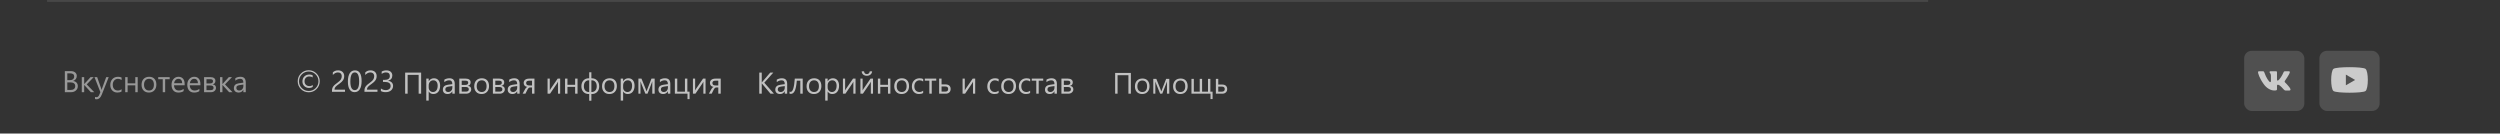 <svg width="1329" height="71" viewBox="0 0 1329 71" fill="none" xmlns="http://www.w3.org/2000/svg">
<rect x="0" y="0" width="1329" height="71" fill="#333333" stroke="none"/>
<g opacity="0.7">
<g clip-path="url(#clip0_1_2249)">
<path opacity="0.7" d="M34.469 49.01V37.807H37.656C38.625 37.807 39.393 38.044 39.961 38.518C40.529 38.992 40.812 39.609 40.812 40.369C40.812 41.005 40.641 41.557 40.297 42.026C39.953 42.494 39.479 42.828 38.875 43.026V43.057C39.63 43.145 40.234 43.432 40.688 43.916C41.141 44.395 41.367 45.02 41.367 45.791C41.367 46.75 41.023 47.526 40.336 48.119C39.648 48.713 38.781 49.01 37.734 49.01H34.469ZM35.781 38.994V42.612H37.125C37.844 42.612 38.409 42.44 38.82 42.096C39.232 41.747 39.438 41.257 39.438 40.627C39.438 39.539 38.721 38.994 37.289 38.994H35.781ZM35.781 43.791V47.822H37.562C38.333 47.822 38.93 47.64 39.352 47.276C39.779 46.911 39.992 46.411 39.992 45.776C39.992 44.453 39.091 43.791 37.289 43.791H35.781ZM50.109 49.01H48.312L44.781 45.166H44.75V49.01H43.469V41.01H44.75V44.674H44.781L48.141 41.01H49.82L46.109 44.869L50.109 49.01ZM57.789 41.01L54.109 50.291C53.453 51.947 52.531 52.776 51.344 52.776C51.01 52.776 50.732 52.742 50.508 52.674V51.526C50.784 51.619 51.036 51.666 51.266 51.666C51.911 51.666 52.396 51.281 52.719 50.51L53.359 48.994L50.234 41.01H51.656L53.82 47.166C53.846 47.244 53.901 47.447 53.984 47.776H54.031C54.057 47.651 54.109 47.453 54.188 47.182L56.461 41.01H57.789ZM64.625 48.643C64.01 49.013 63.281 49.197 62.438 49.197C61.297 49.197 60.375 48.828 59.672 48.088C58.974 47.343 58.625 46.38 58.625 45.197C58.625 43.88 59.003 42.822 59.758 42.026C60.513 41.224 61.521 40.822 62.781 40.822C63.484 40.822 64.104 40.953 64.641 41.213V42.526C64.047 42.109 63.411 41.901 62.734 41.901C61.917 41.901 61.245 42.195 60.719 42.783C60.198 43.367 59.938 44.135 59.938 45.088C59.938 46.026 60.182 46.765 60.672 47.307C61.167 47.849 61.828 48.119 62.656 48.119C63.354 48.119 64.01 47.888 64.625 47.424V48.643ZM73.203 49.01H71.922V45.377H67.844V49.01H66.562V41.01H67.844V44.291H71.922V41.01H73.203V49.01ZM79.141 49.197C77.958 49.197 77.013 48.825 76.305 48.08C75.602 47.33 75.25 46.338 75.25 45.104C75.25 43.76 75.617 42.711 76.352 41.955C77.086 41.2 78.078 40.822 79.328 40.822C80.521 40.822 81.451 41.19 82.117 41.924C82.789 42.658 83.125 43.677 83.125 44.979C83.125 46.255 82.763 47.278 82.039 48.049C81.32 48.815 80.354 49.197 79.141 49.197ZM79.234 41.901C78.412 41.901 77.76 42.182 77.281 42.744C76.802 43.302 76.562 44.072 76.562 45.057C76.562 46.005 76.805 46.752 77.289 47.299C77.773 47.846 78.422 48.119 79.234 48.119C80.062 48.119 80.698 47.851 81.141 47.315C81.588 46.778 81.812 46.015 81.812 45.026C81.812 44.026 81.588 43.255 81.141 42.713C80.698 42.172 80.062 41.901 79.234 41.901ZM90.195 42.104H87.797V49.01H86.516V42.104H84.109V41.01H90.195V42.104ZM98.164 45.33H92.516C92.537 46.221 92.776 46.908 93.234 47.393C93.693 47.877 94.323 48.119 95.125 48.119C96.026 48.119 96.854 47.822 97.609 47.229V48.432C96.906 48.942 95.977 49.197 94.82 49.197C93.69 49.197 92.802 48.836 92.156 48.112C91.51 47.382 91.188 46.359 91.188 45.041C91.188 43.797 91.539 42.783 92.242 42.002C92.951 41.216 93.828 40.822 94.875 40.822C95.922 40.822 96.732 41.161 97.305 41.838C97.878 42.515 98.164 43.455 98.164 44.658V45.33ZM96.852 44.244C96.846 43.505 96.667 42.929 96.312 42.518C95.963 42.106 95.477 41.901 94.852 41.901C94.247 41.901 93.734 42.117 93.312 42.549C92.891 42.981 92.63 43.547 92.531 44.244H96.852ZM106.539 45.33H100.891C100.911 46.221 101.151 46.908 101.609 47.393C102.068 47.877 102.698 48.119 103.5 48.119C104.401 48.119 105.229 47.822 105.984 47.229V48.432C105.281 48.942 104.352 49.197 103.195 49.197C102.065 49.197 101.177 48.836 100.531 48.112C99.885 47.382 99.562 46.359 99.562 45.041C99.562 43.797 99.914 42.783 100.617 42.002C101.326 41.216 102.203 40.822 103.25 40.822C104.297 40.822 105.107 41.161 105.68 41.838C106.253 42.515 106.539 43.455 106.539 44.658V45.33ZM105.227 44.244C105.221 43.505 105.042 42.929 104.688 42.518C104.339 42.106 103.852 41.901 103.227 41.901C102.622 41.901 102.109 42.117 101.688 42.549C101.266 42.981 101.005 43.547 100.906 44.244H105.227ZM108.484 49.01V41.01H111.969C112.755 41.01 113.375 41.184 113.828 41.533C114.286 41.882 114.516 42.359 114.516 42.963C114.516 44 114.005 44.63 112.984 44.854C114.208 45.01 114.82 45.627 114.82 46.705C114.82 47.356 114.568 47.903 114.062 48.346C113.562 48.789 112.94 49.01 112.195 49.01H108.484ZM109.766 42.104V44.354H111.688C112.719 44.354 113.234 43.953 113.234 43.151C113.234 42.453 112.771 42.104 111.844 42.104H109.766ZM109.766 45.447V47.916H111.984C113.021 47.916 113.539 47.497 113.539 46.658C113.539 45.851 112.958 45.447 111.797 45.447H109.766ZM123.609 49.01H121.812L118.281 45.166H118.25V49.01H116.969V41.01H118.25V44.674H118.281L121.641 41.01H123.32L119.609 44.869L123.609 49.01ZM130.648 49.01H129.367V47.76H129.336C128.779 48.718 127.958 49.197 126.875 49.197C126.078 49.197 125.453 48.987 125 48.565C124.552 48.143 124.328 47.583 124.328 46.885C124.328 45.39 125.208 44.52 126.969 44.276L129.367 43.94C129.367 42.58 128.818 41.901 127.719 41.901C126.755 41.901 125.885 42.229 125.109 42.885V41.572C125.896 41.072 126.802 40.822 127.828 40.822C129.708 40.822 130.648 41.817 130.648 43.807V49.01ZM129.367 44.963L127.438 45.229C126.844 45.312 126.396 45.461 126.094 45.674C125.792 45.882 125.641 46.255 125.641 46.791C125.641 47.182 125.779 47.502 126.055 47.752C126.336 47.997 126.708 48.119 127.172 48.119C127.807 48.119 128.331 47.898 128.742 47.455C129.159 47.007 129.367 46.442 129.367 45.76V44.963Z" fill="white"/>
</g>
</g>
<path d="M164.125 49.058C162.505 49.058 161.122 48.487 159.977 47.347C158.836 46.201 158.266 44.818 158.266 43.199C158.266 41.579 158.836 40.199 159.977 39.058C161.122 37.912 162.505 37.339 164.125 37.339C165.74 37.339 167.117 37.912 168.258 39.058C169.404 40.199 169.977 41.579 169.977 43.199C169.977 44.818 169.404 46.201 168.258 47.347C167.117 48.487 165.74 49.058 164.125 49.058ZM164.125 38.027C162.698 38.027 161.479 38.532 160.469 39.542C159.458 40.553 158.953 41.771 158.953 43.199C158.953 44.626 159.458 45.844 160.469 46.855C161.479 47.86 162.698 48.362 164.125 48.362C165.552 48.362 166.768 47.86 167.773 46.855C168.784 45.844 169.289 44.626 169.289 43.199C169.289 41.771 168.784 40.553 167.773 39.542C166.768 38.532 165.552 38.027 164.125 38.027ZM166.242 46.23C165.695 46.589 165.049 46.769 164.305 46.769C163.305 46.769 162.466 46.443 161.789 45.792C161.112 45.141 160.773 44.326 160.773 43.347C160.773 42.212 161.12 41.305 161.812 40.628C162.505 39.951 163.406 39.612 164.516 39.612C165.146 39.612 165.711 39.751 166.211 40.027V41.199C165.763 40.824 165.167 40.636 164.422 40.636C163.688 40.636 163.081 40.87 162.602 41.339C162.128 41.808 161.891 42.438 161.891 43.23C161.891 44.001 162.133 44.618 162.617 45.081C163.107 45.545 163.727 45.777 164.477 45.777C165.164 45.777 165.753 45.574 166.242 45.167V46.23ZM181.672 40.534C181.672 40.191 181.617 39.891 181.508 39.636C181.404 39.381 181.258 39.17 181.07 39.003C180.888 38.831 180.672 38.704 180.422 38.62C180.172 38.537 179.901 38.495 179.609 38.495C179.359 38.495 179.115 38.529 178.875 38.597C178.635 38.665 178.401 38.758 178.172 38.878C177.948 38.998 177.729 39.141 177.516 39.308C177.307 39.474 177.112 39.659 176.93 39.862V38.487C177.289 38.139 177.69 37.873 178.133 37.691C178.581 37.503 179.125 37.409 179.766 37.409C180.224 37.409 180.648 37.477 181.039 37.612C181.43 37.743 181.768 37.935 182.055 38.191C182.341 38.446 182.565 38.761 182.727 39.136C182.893 39.511 182.977 39.941 182.977 40.425C182.977 40.868 182.924 41.269 182.82 41.628C182.721 41.987 182.568 42.326 182.359 42.644C182.156 42.962 181.898 43.266 181.586 43.558C181.273 43.849 180.906 44.146 180.484 44.449C179.958 44.824 179.523 45.144 179.18 45.409C178.841 45.675 178.57 45.925 178.367 46.159C178.169 46.389 178.029 46.62 177.945 46.855C177.867 47.084 177.828 47.349 177.828 47.652H183.406V48.8H176.492V48.245C176.492 47.766 176.544 47.344 176.648 46.98C176.753 46.615 176.924 46.269 177.164 45.941C177.404 45.612 177.716 45.284 178.102 44.956C178.492 44.628 178.969 44.258 179.531 43.847C179.938 43.555 180.276 43.277 180.547 43.011C180.823 42.745 181.044 42.48 181.211 42.214C181.378 41.949 181.495 41.68 181.562 41.409C181.635 41.133 181.672 40.842 181.672 40.534ZM192.234 43.152C192.234 44.089 192.148 44.92 191.977 45.644C191.81 46.368 191.565 46.98 191.242 47.48C190.924 47.974 190.531 48.352 190.062 48.612C189.599 48.868 189.07 48.995 188.477 48.995C187.914 48.995 187.411 48.873 186.969 48.628C186.531 48.378 186.161 48.016 185.859 47.542C185.557 47.068 185.328 46.487 185.172 45.8C185.016 45.107 184.938 44.316 184.938 43.425C184.938 42.446 185.018 41.581 185.18 40.831C185.346 40.081 185.589 39.454 185.906 38.949C186.224 38.438 186.617 38.055 187.086 37.8C187.56 37.54 188.102 37.409 188.711 37.409C191.06 37.409 192.234 39.324 192.234 43.152ZM190.922 43.277C190.922 40.089 190.164 38.495 188.648 38.495C187.049 38.495 186.25 40.118 186.25 43.362C186.25 46.389 187.034 47.902 188.602 47.902C190.148 47.902 190.922 46.36 190.922 43.277ZM198.922 40.534C198.922 40.191 198.867 39.891 198.758 39.636C198.654 39.381 198.508 39.17 198.32 39.003C198.138 38.831 197.922 38.704 197.672 38.62C197.422 38.537 197.151 38.495 196.859 38.495C196.609 38.495 196.365 38.529 196.125 38.597C195.885 38.665 195.651 38.758 195.422 38.878C195.198 38.998 194.979 39.141 194.766 39.308C194.557 39.474 194.362 39.659 194.18 39.862V38.487C194.539 38.139 194.94 37.873 195.383 37.691C195.831 37.503 196.375 37.409 197.016 37.409C197.474 37.409 197.898 37.477 198.289 37.612C198.68 37.743 199.018 37.935 199.305 38.191C199.591 38.446 199.815 38.761 199.977 39.136C200.143 39.511 200.227 39.941 200.227 40.425C200.227 40.868 200.174 41.269 200.07 41.628C199.971 41.987 199.818 42.326 199.609 42.644C199.406 42.962 199.148 43.266 198.836 43.558C198.523 43.849 198.156 44.146 197.734 44.449C197.208 44.824 196.773 45.144 196.43 45.409C196.091 45.675 195.82 45.925 195.617 46.159C195.419 46.389 195.279 46.62 195.195 46.855C195.117 47.084 195.078 47.349 195.078 47.652H200.656V48.8H193.742V48.245C193.742 47.766 193.794 47.344 193.898 46.98C194.003 46.615 194.174 46.269 194.414 45.941C194.654 45.612 194.966 45.284 195.352 44.956C195.742 44.628 196.219 44.258 196.781 43.847C197.188 43.555 197.526 43.277 197.797 43.011C198.073 42.745 198.294 42.48 198.461 42.214C198.628 41.949 198.745 41.68 198.812 41.409C198.885 41.133 198.922 40.842 198.922 40.534ZM208.961 45.628C208.961 46.133 208.865 46.594 208.672 47.011C208.484 47.422 208.216 47.777 207.867 48.074C207.523 48.365 207.109 48.592 206.625 48.753C206.141 48.915 205.607 48.995 205.023 48.995C203.956 48.995 203.107 48.792 202.477 48.386V47.011C203.232 47.605 204.096 47.902 205.07 47.902C205.461 47.902 205.812 47.852 206.125 47.753C206.443 47.654 206.714 47.511 206.938 47.324C207.167 47.136 207.341 46.909 207.461 46.644C207.586 46.378 207.648 46.079 207.648 45.745C207.648 44.282 206.607 43.55 204.523 43.55H203.594V42.464H204.477C206.32 42.464 207.242 41.777 207.242 40.402C207.242 39.131 206.539 38.495 205.133 38.495C204.341 38.495 203.599 38.761 202.906 39.292V38.05C203.62 37.623 204.469 37.409 205.453 37.409C205.922 37.409 206.346 37.474 206.727 37.605C207.107 37.735 207.432 37.917 207.703 38.152C207.974 38.386 208.182 38.667 208.328 38.995C208.479 39.324 208.555 39.685 208.555 40.081C208.555 41.555 207.81 42.503 206.32 42.925V42.956C206.701 42.998 207.052 43.092 207.375 43.237C207.698 43.378 207.977 43.563 208.211 43.792C208.445 44.021 208.628 44.292 208.758 44.605C208.893 44.912 208.961 45.253 208.961 45.628Z" fill="white" fill-opacity="0.7"/>
<path opacity="0.7" d="M223.879 49.8H222.551V39.816H216.699V49.8H215.379V38.597H223.879V49.8ZM227.926 48.644H227.894V53.48H226.613V41.8H227.894V43.206H227.926C228.556 42.144 229.478 41.612 230.691 41.612C231.723 41.612 232.527 41.972 233.105 42.691C233.683 43.404 233.973 44.362 233.973 45.566C233.973 46.904 233.647 47.977 232.996 48.784C232.345 49.587 231.454 49.987 230.324 49.987C229.288 49.987 228.488 49.54 227.926 48.644ZM227.894 45.417V46.534C227.894 47.196 228.108 47.758 228.535 48.222C228.967 48.68 229.514 48.909 230.176 48.909C230.952 48.909 231.558 48.612 231.996 48.019C232.439 47.425 232.66 46.599 232.66 45.542C232.66 44.652 232.454 43.954 232.043 43.449C231.631 42.943 231.074 42.691 230.371 42.691C229.626 42.691 229.027 42.951 228.574 43.472C228.121 43.987 227.894 44.636 227.894 45.417ZM241.746 49.8H240.465V48.55H240.433C239.876 49.508 239.056 49.987 237.973 49.987C237.176 49.987 236.551 49.777 236.098 49.355C235.65 48.933 235.426 48.373 235.426 47.675C235.426 46.18 236.306 45.31 238.066 45.066L240.465 44.73C240.465 43.37 239.915 42.691 238.816 42.691C237.853 42.691 236.983 43.019 236.207 43.675V42.362C236.993 41.862 237.9 41.612 238.926 41.612C240.806 41.612 241.746 42.607 241.746 44.597V49.8ZM240.465 45.753L238.535 46.019C237.941 46.102 237.493 46.251 237.191 46.464C236.889 46.672 236.738 47.045 236.738 47.581C236.738 47.972 236.876 48.292 237.152 48.542C237.433 48.787 237.806 48.909 238.269 48.909C238.905 48.909 239.428 48.688 239.84 48.245C240.256 47.797 240.465 47.232 240.465 46.55V45.753ZM244.16 49.8V41.8H247.644C248.431 41.8 249.051 41.974 249.504 42.324C249.962 42.672 250.191 43.149 250.191 43.753C250.191 44.79 249.681 45.42 248.66 45.644C249.884 45.8 250.496 46.417 250.496 47.495C250.496 48.146 250.243 48.693 249.738 49.136C249.238 49.579 248.616 49.8 247.871 49.8H244.16ZM245.441 42.894V45.144H247.363C248.394 45.144 248.91 44.743 248.91 43.941C248.91 43.243 248.446 42.894 247.519 42.894H245.441ZM245.441 46.237V48.706H247.66C248.696 48.706 249.215 48.287 249.215 47.449C249.215 46.641 248.634 46.237 247.473 46.237H245.441ZM255.988 49.987C254.806 49.987 253.861 49.615 253.152 48.87C252.449 48.12 252.098 47.128 252.098 45.894C252.098 44.55 252.465 43.501 253.199 42.745C253.933 41.99 254.926 41.612 256.176 41.612C257.368 41.612 258.298 41.98 258.965 42.714C259.637 43.449 259.973 44.467 259.973 45.769C259.973 47.045 259.611 48.068 258.887 48.839C258.168 49.605 257.202 49.987 255.988 49.987ZM256.082 42.691C255.259 42.691 254.608 42.972 254.129 43.534C253.65 44.092 253.41 44.862 253.41 45.847C253.41 46.795 253.652 47.542 254.137 48.089C254.621 48.636 255.269 48.909 256.082 48.909C256.91 48.909 257.545 48.641 257.988 48.105C258.436 47.568 258.66 46.805 258.66 45.816C258.66 44.816 258.436 44.045 257.988 43.503C257.545 42.962 256.91 42.691 256.082 42.691ZM262.019 49.8V41.8H265.504C266.29 41.8 266.91 41.974 267.363 42.324C267.821 42.672 268.051 43.149 268.051 43.753C268.051 44.79 267.54 45.42 266.519 45.644C267.743 45.8 268.355 46.417 268.355 47.495C268.355 48.146 268.103 48.693 267.598 49.136C267.098 49.579 266.475 49.8 265.73 49.8H262.019ZM263.301 42.894V45.144H265.223C266.254 45.144 266.769 44.743 266.769 43.941C266.769 43.243 266.306 42.894 265.379 42.894H263.301ZM263.301 46.237V48.706H265.519C266.556 48.706 267.074 48.287 267.074 47.449C267.074 46.641 266.493 46.237 265.332 46.237H263.301ZM276.23 49.8H274.949V48.55H274.918C274.361 49.508 273.54 49.987 272.457 49.987C271.66 49.987 271.035 49.777 270.582 49.355C270.134 48.933 269.91 48.373 269.91 47.675C269.91 46.18 270.79 45.31 272.551 45.066L274.949 44.73C274.949 43.37 274.4 42.691 273.301 42.691C272.337 42.691 271.467 43.019 270.691 43.675V42.362C271.478 41.862 272.384 41.612 273.41 41.612C275.29 41.612 276.23 42.607 276.23 44.597V49.8ZM274.949 45.753L273.019 46.019C272.426 46.102 271.978 46.251 271.676 46.464C271.374 46.672 271.223 47.045 271.223 47.581C271.223 47.972 271.361 48.292 271.637 48.542C271.918 48.787 272.29 48.909 272.754 48.909C273.389 48.909 273.913 48.688 274.324 48.245C274.741 47.797 274.949 47.232 274.949 46.55V45.753ZM284.113 49.8H282.832V46.487H281.762C281.246 46.487 280.777 46.904 280.355 47.737L279.316 49.8H277.832L279.176 47.331C279.488 46.758 279.866 46.381 280.308 46.199C279.683 46.115 279.207 45.886 278.879 45.511C278.551 45.136 278.387 44.667 278.387 44.105C278.387 43.396 278.642 42.837 279.152 42.425C279.668 42.008 280.389 41.8 281.316 41.8H284.113V49.8ZM282.832 45.417V42.894H281.316C280.238 42.894 279.699 43.303 279.699 44.12C279.699 44.985 280.223 45.417 281.269 45.417H282.832ZM297.785 49.8H296.629V43.417C296.514 43.641 296.34 43.956 296.105 44.362L292.41 49.8H291.082V41.8H292.254V48.105C292.316 47.954 292.452 47.696 292.66 47.331L296.457 41.8H297.785V49.8ZM307.019 49.8H305.738V46.167H301.66V49.8H300.379V41.8H301.66V45.081H305.738V41.8H307.019V49.8ZM314.379 49.987V53.566H313.223V49.987H312.973C311.806 49.987 310.863 49.61 310.144 48.855C309.426 48.099 309.066 47.112 309.066 45.894C309.066 44.597 309.428 43.56 310.152 42.784C310.881 42.003 311.842 41.612 313.035 41.612H313.223V38.409H314.379V41.612H314.551C315.754 41.612 316.717 42.001 317.441 42.777C318.17 43.547 318.535 44.587 318.535 45.894C318.535 47.112 318.178 48.099 317.465 48.855C316.751 49.61 315.814 49.987 314.652 49.987H314.379ZM314.379 42.691V48.909H314.551C315.363 48.909 316.012 48.636 316.496 48.089C316.98 47.537 317.223 46.79 317.223 45.847C317.223 44.857 316.983 44.084 316.504 43.527C316.03 42.969 315.392 42.691 314.59 42.691H314.379ZM313.223 48.909V42.691H313.035C312.233 42.691 311.59 42.972 311.105 43.534C310.621 44.092 310.379 44.862 310.379 45.847C310.379 46.779 310.621 47.524 311.105 48.081C311.595 48.633 312.249 48.909 313.066 48.909H313.223ZM323.941 49.987C322.759 49.987 321.814 49.615 321.105 48.87C320.402 48.12 320.051 47.128 320.051 45.894C320.051 44.55 320.418 43.501 321.152 42.745C321.887 41.99 322.879 41.612 324.129 41.612C325.321 41.612 326.251 41.98 326.918 42.714C327.59 43.449 327.926 44.467 327.926 45.769C327.926 47.045 327.564 48.068 326.84 48.839C326.121 49.605 325.155 49.987 323.941 49.987ZM324.035 42.691C323.212 42.691 322.561 42.972 322.082 43.534C321.603 44.092 321.363 44.862 321.363 45.847C321.363 46.795 321.605 47.542 322.09 48.089C322.574 48.636 323.223 48.909 324.035 48.909C324.863 48.909 325.499 48.641 325.941 48.105C326.389 47.568 326.613 46.805 326.613 45.816C326.613 44.816 326.389 44.045 325.941 43.503C325.499 42.962 324.863 42.691 324.035 42.691ZM331.285 48.644H331.254V53.48H329.973V41.8H331.254V43.206H331.285C331.915 42.144 332.837 41.612 334.051 41.612C335.082 41.612 335.887 41.972 336.465 42.691C337.043 43.404 337.332 44.362 337.332 45.566C337.332 46.904 337.006 47.977 336.355 48.784C335.704 49.587 334.814 49.987 333.683 49.987C332.647 49.987 331.848 49.54 331.285 48.644ZM331.254 45.417V46.534C331.254 47.196 331.467 47.758 331.894 48.222C332.327 48.68 332.874 48.909 333.535 48.909C334.311 48.909 334.918 48.612 335.355 48.019C335.798 47.425 336.019 46.599 336.019 45.542C336.019 44.652 335.814 43.954 335.402 43.449C334.991 42.943 334.433 42.691 333.73 42.691C332.986 42.691 332.387 42.951 331.933 43.472C331.48 43.987 331.254 44.636 331.254 45.417ZM348.019 49.8H346.754V43.206C346.639 43.54 346.462 44.029 346.223 44.675L344.223 49.8H343.074L341.012 44.675C340.902 44.399 340.725 43.909 340.48 43.206V49.8H339.379V41.8H341.012L343.121 47.019C343.272 47.399 343.465 47.925 343.699 48.597L344.269 47.05L346.316 41.8H348.019V49.8ZM356.34 49.8H355.058V48.55H355.027C354.47 49.508 353.65 49.987 352.566 49.987C351.769 49.987 351.144 49.777 350.691 49.355C350.243 48.933 350.019 48.373 350.019 47.675C350.019 46.18 350.9 45.31 352.66 45.066L355.058 44.73C355.058 43.37 354.509 42.691 353.41 42.691C352.446 42.691 351.577 43.019 350.801 43.675V42.362C351.587 41.862 352.493 41.612 353.519 41.612C355.4 41.612 356.34 42.607 356.34 44.597V49.8ZM355.058 45.753L353.129 46.019C352.535 46.102 352.087 46.251 351.785 46.464C351.483 46.672 351.332 47.045 351.332 47.581C351.332 47.972 351.47 48.292 351.746 48.542C352.027 48.787 352.4 48.909 352.863 48.909C353.499 48.909 354.022 48.688 354.433 48.245C354.85 47.797 355.058 47.232 355.058 46.55V45.753ZM366.574 52.714H365.473V49.8H358.754V41.8H360.035V48.714H364.113V41.8H365.394V48.714H366.574V52.714ZM375.066 49.8H373.91V43.417C373.795 43.641 373.621 43.956 373.387 44.362L369.691 49.8H368.363V41.8H369.535V48.105C369.598 47.954 369.733 47.696 369.941 47.331L373.738 41.8H375.066V49.8ZM383.129 49.8H381.848V46.487H380.777C380.262 46.487 379.793 46.904 379.371 47.737L378.332 49.8H376.848L378.191 47.331C378.504 46.758 378.881 46.381 379.324 46.199C378.699 46.115 378.223 45.886 377.894 45.511C377.566 45.136 377.402 44.667 377.402 44.105C377.402 43.396 377.657 42.837 378.168 42.425C378.683 42.008 379.405 41.8 380.332 41.8H383.129V49.8ZM381.848 45.417V42.894H380.332C379.254 42.894 378.715 43.303 378.715 44.12C378.715 44.985 379.238 45.417 380.285 45.417H381.848Z" fill="white"/>
<path opacity="0.7" d="M411.426 49.8H409.598L405.269 44.675C405.108 44.482 405.009 44.352 404.973 44.284H404.941V49.8H403.629V38.597H404.941V43.862H404.973C405.045 43.748 405.144 43.62 405.269 43.48L409.457 38.597H411.09L406.285 43.972L411.426 49.8ZM418.465 49.8H417.183V48.55H417.152C416.595 49.508 415.775 49.987 414.691 49.987C413.894 49.987 413.269 49.777 412.816 49.355C412.368 48.933 412.144 48.373 412.144 47.675C412.144 46.18 413.025 45.31 414.785 45.066L417.183 44.73C417.183 43.37 416.634 42.691 415.535 42.691C414.571 42.691 413.702 43.019 412.926 43.675V42.362C413.712 41.862 414.618 41.612 415.644 41.612C417.525 41.612 418.465 42.607 418.465 44.597V49.8ZM417.183 45.753L415.254 46.019C414.66 46.102 414.212 46.251 413.91 46.464C413.608 46.672 413.457 47.045 413.457 47.581C413.457 47.972 413.595 48.292 413.871 48.542C414.152 48.787 414.525 48.909 414.988 48.909C415.624 48.909 416.147 48.688 416.558 48.245C416.975 47.797 417.183 47.232 417.183 46.55V45.753ZM426.715 49.8H425.441V42.886H423.582C423.368 45.474 423.001 47.292 422.48 48.339C421.965 49.386 421.269 49.909 420.394 49.909C420.129 49.909 419.9 49.873 419.707 49.8V48.699C419.889 48.792 420.087 48.839 420.301 48.839C421.446 48.839 422.183 46.493 422.512 41.8H426.715V49.8ZM432.66 49.987C431.478 49.987 430.532 49.615 429.824 48.87C429.121 48.12 428.769 47.128 428.769 45.894C428.769 44.55 429.137 43.501 429.871 42.745C430.605 41.99 431.598 41.612 432.848 41.612C434.04 41.612 434.97 41.98 435.637 42.714C436.308 43.449 436.644 44.467 436.644 45.769C436.644 47.045 436.282 48.068 435.558 48.839C434.84 49.605 433.874 49.987 432.66 49.987ZM432.754 42.691C431.931 42.691 431.28 42.972 430.801 43.534C430.321 44.092 430.082 44.862 430.082 45.847C430.082 46.795 430.324 47.542 430.808 48.089C431.293 48.636 431.941 48.909 432.754 48.909C433.582 48.909 434.217 48.641 434.66 48.105C435.108 47.568 435.332 46.805 435.332 45.816C435.332 44.816 435.108 44.045 434.66 43.503C434.217 42.962 433.582 42.691 432.754 42.691ZM440.004 48.644H439.973V53.48H438.691V41.8H439.973V43.206H440.004C440.634 42.144 441.556 41.612 442.769 41.612C443.801 41.612 444.605 41.972 445.183 42.691C445.762 43.404 446.051 44.362 446.051 45.566C446.051 46.904 445.725 47.977 445.074 48.784C444.423 49.587 443.532 49.987 442.402 49.987C441.366 49.987 440.566 49.54 440.004 48.644ZM439.973 45.417V46.534C439.973 47.196 440.186 47.758 440.613 48.222C441.045 48.68 441.592 48.909 442.254 48.909C443.03 48.909 443.637 48.612 444.074 48.019C444.517 47.425 444.738 46.599 444.738 45.542C444.738 44.652 444.532 43.954 444.121 43.449C443.709 42.943 443.152 42.691 442.449 42.691C441.704 42.691 441.105 42.951 440.652 43.472C440.199 43.987 439.973 44.636 439.973 45.417ZM454.801 49.8H453.644V43.417C453.53 43.641 453.355 43.956 453.121 44.362L449.426 49.8H448.098V41.8H449.269V48.105C449.332 47.954 449.467 47.696 449.676 47.331L453.473 41.8H454.801V49.8ZM464.098 49.8H462.941V43.417C462.827 43.641 462.652 43.956 462.418 44.362L458.723 49.8H457.394V41.8H458.566V48.105C458.629 47.954 458.764 47.696 458.973 47.331L462.769 41.8H464.098V49.8ZM463.629 37.909C463.551 38.644 463.254 39.224 462.738 39.652C462.228 40.074 461.587 40.284 460.816 40.284C460.025 40.284 459.379 40.074 458.879 39.652C458.384 39.224 458.113 38.644 458.066 37.909H459.332C459.405 38.889 459.905 39.378 460.832 39.378C461.249 39.378 461.592 39.251 461.863 38.995C462.134 38.735 462.301 38.373 462.363 37.909H463.629ZM473.332 49.8H472.051V46.167H467.973V49.8H466.691V41.8H467.973V45.081H472.051V41.8H473.332V49.8ZM479.269 49.987C478.087 49.987 477.142 49.615 476.433 48.87C475.73 48.12 475.379 47.128 475.379 45.894C475.379 44.55 475.746 43.501 476.48 42.745C477.215 41.99 478.207 41.612 479.457 41.612C480.65 41.612 481.579 41.98 482.246 42.714C482.918 43.449 483.254 44.467 483.254 45.769C483.254 47.045 482.892 48.068 482.168 48.839C481.449 49.605 480.483 49.987 479.269 49.987ZM479.363 42.691C478.54 42.691 477.889 42.972 477.41 43.534C476.931 44.092 476.691 44.862 476.691 45.847C476.691 46.795 476.933 47.542 477.418 48.089C477.902 48.636 478.551 48.909 479.363 48.909C480.191 48.909 480.827 48.641 481.269 48.105C481.717 47.568 481.941 46.805 481.941 45.816C481.941 44.816 481.717 44.045 481.269 43.503C480.827 42.962 480.191 42.691 479.363 42.691ZM490.754 49.433C490.139 49.803 489.41 49.987 488.566 49.987C487.426 49.987 486.504 49.618 485.801 48.878C485.103 48.133 484.754 47.17 484.754 45.987C484.754 44.67 485.131 43.612 485.887 42.816C486.642 42.014 487.65 41.612 488.91 41.612C489.613 41.612 490.233 41.743 490.769 42.003V43.316C490.176 42.899 489.54 42.691 488.863 42.691C488.045 42.691 487.374 42.985 486.848 43.574C486.327 44.157 486.066 44.925 486.066 45.878C486.066 46.816 486.311 47.555 486.801 48.097C487.295 48.639 487.957 48.909 488.785 48.909C489.483 48.909 490.139 48.678 490.754 48.214V49.433ZM497.715 42.894H495.316V49.8H494.035V42.894H491.629V41.8H497.715V42.894ZM499.254 49.8V41.8H500.535V44.87H502.691C503.509 44.87 504.157 45.084 504.637 45.511C505.121 45.938 505.363 46.534 505.363 47.3C505.363 48.071 505.121 48.68 504.637 49.128C504.152 49.576 503.54 49.8 502.801 49.8H499.254ZM500.535 45.972V48.706H502.457C503.519 48.706 504.051 48.237 504.051 47.3C504.051 46.415 503.514 45.972 502.441 45.972H500.535ZM518.41 49.8H517.254V43.417C517.139 43.641 516.965 43.956 516.73 44.362L513.035 49.8H511.707V41.8H512.879V48.105C512.941 47.954 513.077 47.696 513.285 47.331L517.082 41.8H518.41V49.8ZM530.848 49.433C530.233 49.803 529.504 49.987 528.66 49.987C527.519 49.987 526.598 49.618 525.894 48.878C525.196 48.133 524.848 47.17 524.848 45.987C524.848 44.67 525.225 43.612 525.98 42.816C526.736 42.014 527.743 41.612 529.004 41.612C529.707 41.612 530.327 41.743 530.863 42.003V43.316C530.269 42.899 529.634 42.691 528.957 42.691C528.139 42.691 527.467 42.985 526.941 43.574C526.42 44.157 526.16 44.925 526.16 45.878C526.16 46.816 526.405 47.555 526.894 48.097C527.389 48.639 528.051 48.909 528.879 48.909C529.577 48.909 530.233 48.678 530.848 48.214V49.433ZM536.129 49.987C534.946 49.987 534.001 49.615 533.293 48.87C532.59 48.12 532.238 47.128 532.238 45.894C532.238 44.55 532.605 43.501 533.34 42.745C534.074 41.99 535.066 41.612 536.316 41.612C537.509 41.612 538.439 41.98 539.105 42.714C539.777 43.449 540.113 44.467 540.113 45.769C540.113 47.045 539.751 48.068 539.027 48.839C538.308 49.605 537.342 49.987 536.129 49.987ZM536.223 42.691C535.4 42.691 534.749 42.972 534.269 43.534C533.79 44.092 533.551 44.862 533.551 45.847C533.551 46.795 533.793 47.542 534.277 48.089C534.762 48.636 535.41 48.909 536.223 48.909C537.051 48.909 537.686 48.641 538.129 48.105C538.577 47.568 538.801 46.805 538.801 45.816C538.801 44.816 538.577 44.045 538.129 43.503C537.686 42.962 537.051 42.691 536.223 42.691ZM547.613 49.433C546.999 49.803 546.269 49.987 545.426 49.987C544.285 49.987 543.363 49.618 542.66 48.878C541.962 48.133 541.613 47.17 541.613 45.987C541.613 44.67 541.991 43.612 542.746 42.816C543.501 42.014 544.509 41.612 545.769 41.612C546.473 41.612 547.092 41.743 547.629 42.003V43.316C547.035 42.899 546.4 42.691 545.723 42.691C544.905 42.691 544.233 42.985 543.707 43.574C543.186 44.157 542.926 44.925 542.926 45.878C542.926 46.816 543.17 47.555 543.66 48.097C544.155 48.639 544.816 48.909 545.644 48.909C546.342 48.909 546.999 48.678 547.613 48.214V49.433ZM554.574 42.894H552.176V49.8H550.894V42.894H548.488V41.8H554.574V42.894ZM561.84 49.8H560.558V48.55H560.527C559.97 49.508 559.15 49.987 558.066 49.987C557.269 49.987 556.644 49.777 556.191 49.355C555.743 48.933 555.519 48.373 555.519 47.675C555.519 46.18 556.4 45.31 558.16 45.066L560.558 44.73C560.558 43.37 560.009 42.691 558.91 42.691C557.946 42.691 557.077 43.019 556.301 43.675V42.362C557.087 41.862 557.993 41.612 559.019 41.612C560.9 41.612 561.84 42.607 561.84 44.597V49.8ZM560.558 45.753L558.629 46.019C558.035 46.102 557.587 46.251 557.285 46.464C556.983 46.672 556.832 47.045 556.832 47.581C556.832 47.972 556.97 48.292 557.246 48.542C557.527 48.787 557.9 48.909 558.363 48.909C558.999 48.909 559.522 48.688 559.933 48.245C560.35 47.797 560.558 47.232 560.558 46.55V45.753ZM564.254 49.8V41.8H567.738C568.525 41.8 569.144 41.974 569.598 42.324C570.056 42.672 570.285 43.149 570.285 43.753C570.285 44.79 569.775 45.42 568.754 45.644C569.978 45.8 570.59 46.417 570.59 47.495C570.59 48.146 570.337 48.693 569.832 49.136C569.332 49.579 568.709 49.8 567.965 49.8H564.254ZM565.535 42.894V45.144H567.457C568.488 45.144 569.004 44.743 569.004 43.941C569.004 43.243 568.54 42.894 567.613 42.894H565.535ZM565.535 46.237V48.706H567.754C568.79 48.706 569.308 48.287 569.308 47.449C569.308 46.641 568.728 46.237 567.566 46.237H565.535Z" fill="white"/>
<path opacity="0.7" d="M601.173 49.8H599.866V39.972H594.105V49.8H592.806V38.772H601.173V49.8ZM607.156 49.985C605.992 49.985 605.062 49.618 604.365 48.885C603.672 48.147 603.326 47.17 603.326 45.955C603.326 44.632 603.688 43.599 604.411 42.856C605.134 42.112 606.11 41.74 607.341 41.74C608.515 41.74 609.43 42.102 610.086 42.825C610.748 43.548 611.078 44.55 611.078 45.832C611.078 47.088 610.722 48.095 610.009 48.854C609.302 49.608 608.351 49.985 607.156 49.985ZM607.248 42.802C606.438 42.802 605.798 43.079 605.326 43.632C604.854 44.181 604.618 44.94 604.618 45.909C604.618 46.842 604.857 47.578 605.334 48.116C605.81 48.654 606.449 48.923 607.248 48.923C608.064 48.923 608.689 48.659 609.125 48.131C609.566 47.603 609.786 46.852 609.786 45.878C609.786 44.894 609.566 44.135 609.125 43.602C608.689 43.068 608.064 42.802 607.248 42.802ZM621.599 49.8H620.353V43.309C620.24 43.638 620.066 44.119 619.83 44.755L617.861 49.8H616.731L614.7 44.755C614.593 44.483 614.418 44.002 614.178 43.309V49.8H613.093V41.925H614.7L616.777 47.062C616.926 47.437 617.115 47.954 617.346 48.616L617.907 47.093L619.922 41.925H621.599V49.8ZM627.444 49.985C626.28 49.985 625.349 49.618 624.652 48.885C623.96 48.147 623.614 47.17 623.614 45.955C623.614 44.632 623.975 43.599 624.698 42.856C625.421 42.112 626.398 41.74 627.628 41.74C628.802 41.74 629.717 42.102 630.374 42.825C631.035 43.548 631.366 44.55 631.366 45.832C631.366 47.088 631.009 48.095 630.297 48.854C629.589 49.608 628.638 49.985 627.444 49.985ZM627.536 42.802C626.726 42.802 626.085 43.079 625.613 43.632C625.142 44.181 624.906 44.94 624.906 45.909C624.906 46.842 625.144 47.578 625.621 48.116C626.098 48.654 626.736 48.923 627.536 48.923C628.351 48.923 628.976 48.659 629.412 48.131C629.853 47.603 630.074 46.852 630.074 45.878C630.074 44.894 629.853 44.135 629.412 43.602C628.976 43.068 628.351 42.802 627.536 42.802ZM644.609 52.669H643.509V49.8H633.381V41.925H634.642V48.731H637.772V41.925H639.033V48.731H642.171V41.925H643.432V48.731H644.609V52.669ZM646.362 49.8V41.925H647.623V44.947H649.746C650.551 44.947 651.189 45.158 651.661 45.578C652.137 45.998 652.376 46.585 652.376 47.339C652.376 48.098 652.137 48.698 651.661 49.139C651.184 49.58 650.581 49.8 649.853 49.8H646.362ZM647.623 46.032V48.723H649.515C650.561 48.723 651.084 48.262 651.084 47.339C651.084 46.468 650.556 46.032 649.5 46.032H647.623Z" fill="white"/>
<rect x="1193" y="27" width="32" height="32" rx="4" fill="#C4C4C4" fill-opacity="0.2"/>
<path d="M1217.23 38.571C1217.35 38.171 1217.23 37.877 1216.66 37.877H1214.77C1214.6 37.865 1214.42 37.911 1214.27 38.007C1214.12 38.103 1214.01 38.245 1213.95 38.411C1213.95 38.411 1212.99 40.751 1211.63 42.269C1211.19 42.709 1210.99 42.849 1210.75 42.849C1210.63 42.849 1210.45 42.706 1210.45 42.309V38.571C1210.45 38.091 1210.32 37.877 1209.92 37.877H1206.95C1206.83 37.87 1206.71 37.912 1206.62 37.992C1206.53 38.073 1206.48 38.185 1206.47 38.306C1206.47 38.761 1207.15 38.866 1207.22 40.146V42.93C1207.22 43.54 1207.11 43.644 1206.87 43.644C1206.23 43.644 1204.68 41.294 1203.75 38.604C1203.57 38.081 1203.39 37.87 1202.91 37.87H1201.02C1200.48 37.87 1200.37 38.124 1200.37 38.404C1200.37 38.904 1201.01 41.384 1203.35 44.664C1204.91 46.904 1207.11 48.119 1209.11 48.119C1210.31 48.119 1210.46 47.849 1210.46 47.384V45.697C1210.46 45.157 1210.57 45.05 1210.95 45.05C1211.24 45.05 1211.71 45.193 1212.83 46.27C1214.12 47.556 1214.32 48.127 1215.04 48.127H1216.93C1217.47 48.127 1217.74 47.857 1217.58 47.326C1217.43 46.794 1216.8 46.026 1215.99 45.114C1215.55 44.594 1214.89 44.034 1214.69 43.754C1214.41 43.394 1214.49 43.234 1214.69 42.914C1214.69 42.91 1216.99 39.67 1217.23 38.571Z" fill="white" fill-opacity="0.7"/>
<rect x="1233" y="27" width="32" height="32" rx="4" fill="#C4C4C4" fill-opacity="0.2"/>
<path d="M1249 35.705C1245.18 35.705 1241.35 35.998 1240.51 36.582C1238.83 37.753 1238.83 47.243 1240.51 48.411C1242.19 49.578 1255.81 49.582 1257.48 48.411C1259.16 47.24 1259.16 37.75 1257.48 36.582C1256.64 35.996 1252.82 35.705 1249 35.705H1249ZM1247.06 39.659L1251.98 42.5L1247.06 45.341V39.659Z" fill="white" fill-opacity="0.7"/>
<path d="M25 1H1025V-1H25V1Z" fill="white" fill-opacity="0.1" mask="url(#path-1-inside-1_1_2249)"/>
<defs>
<clipPath id="clip0_1_2249">
<rect width="117" height="23" fill="white" transform="translate(18 31)"/>
</clipPath>
</defs>
</svg>
